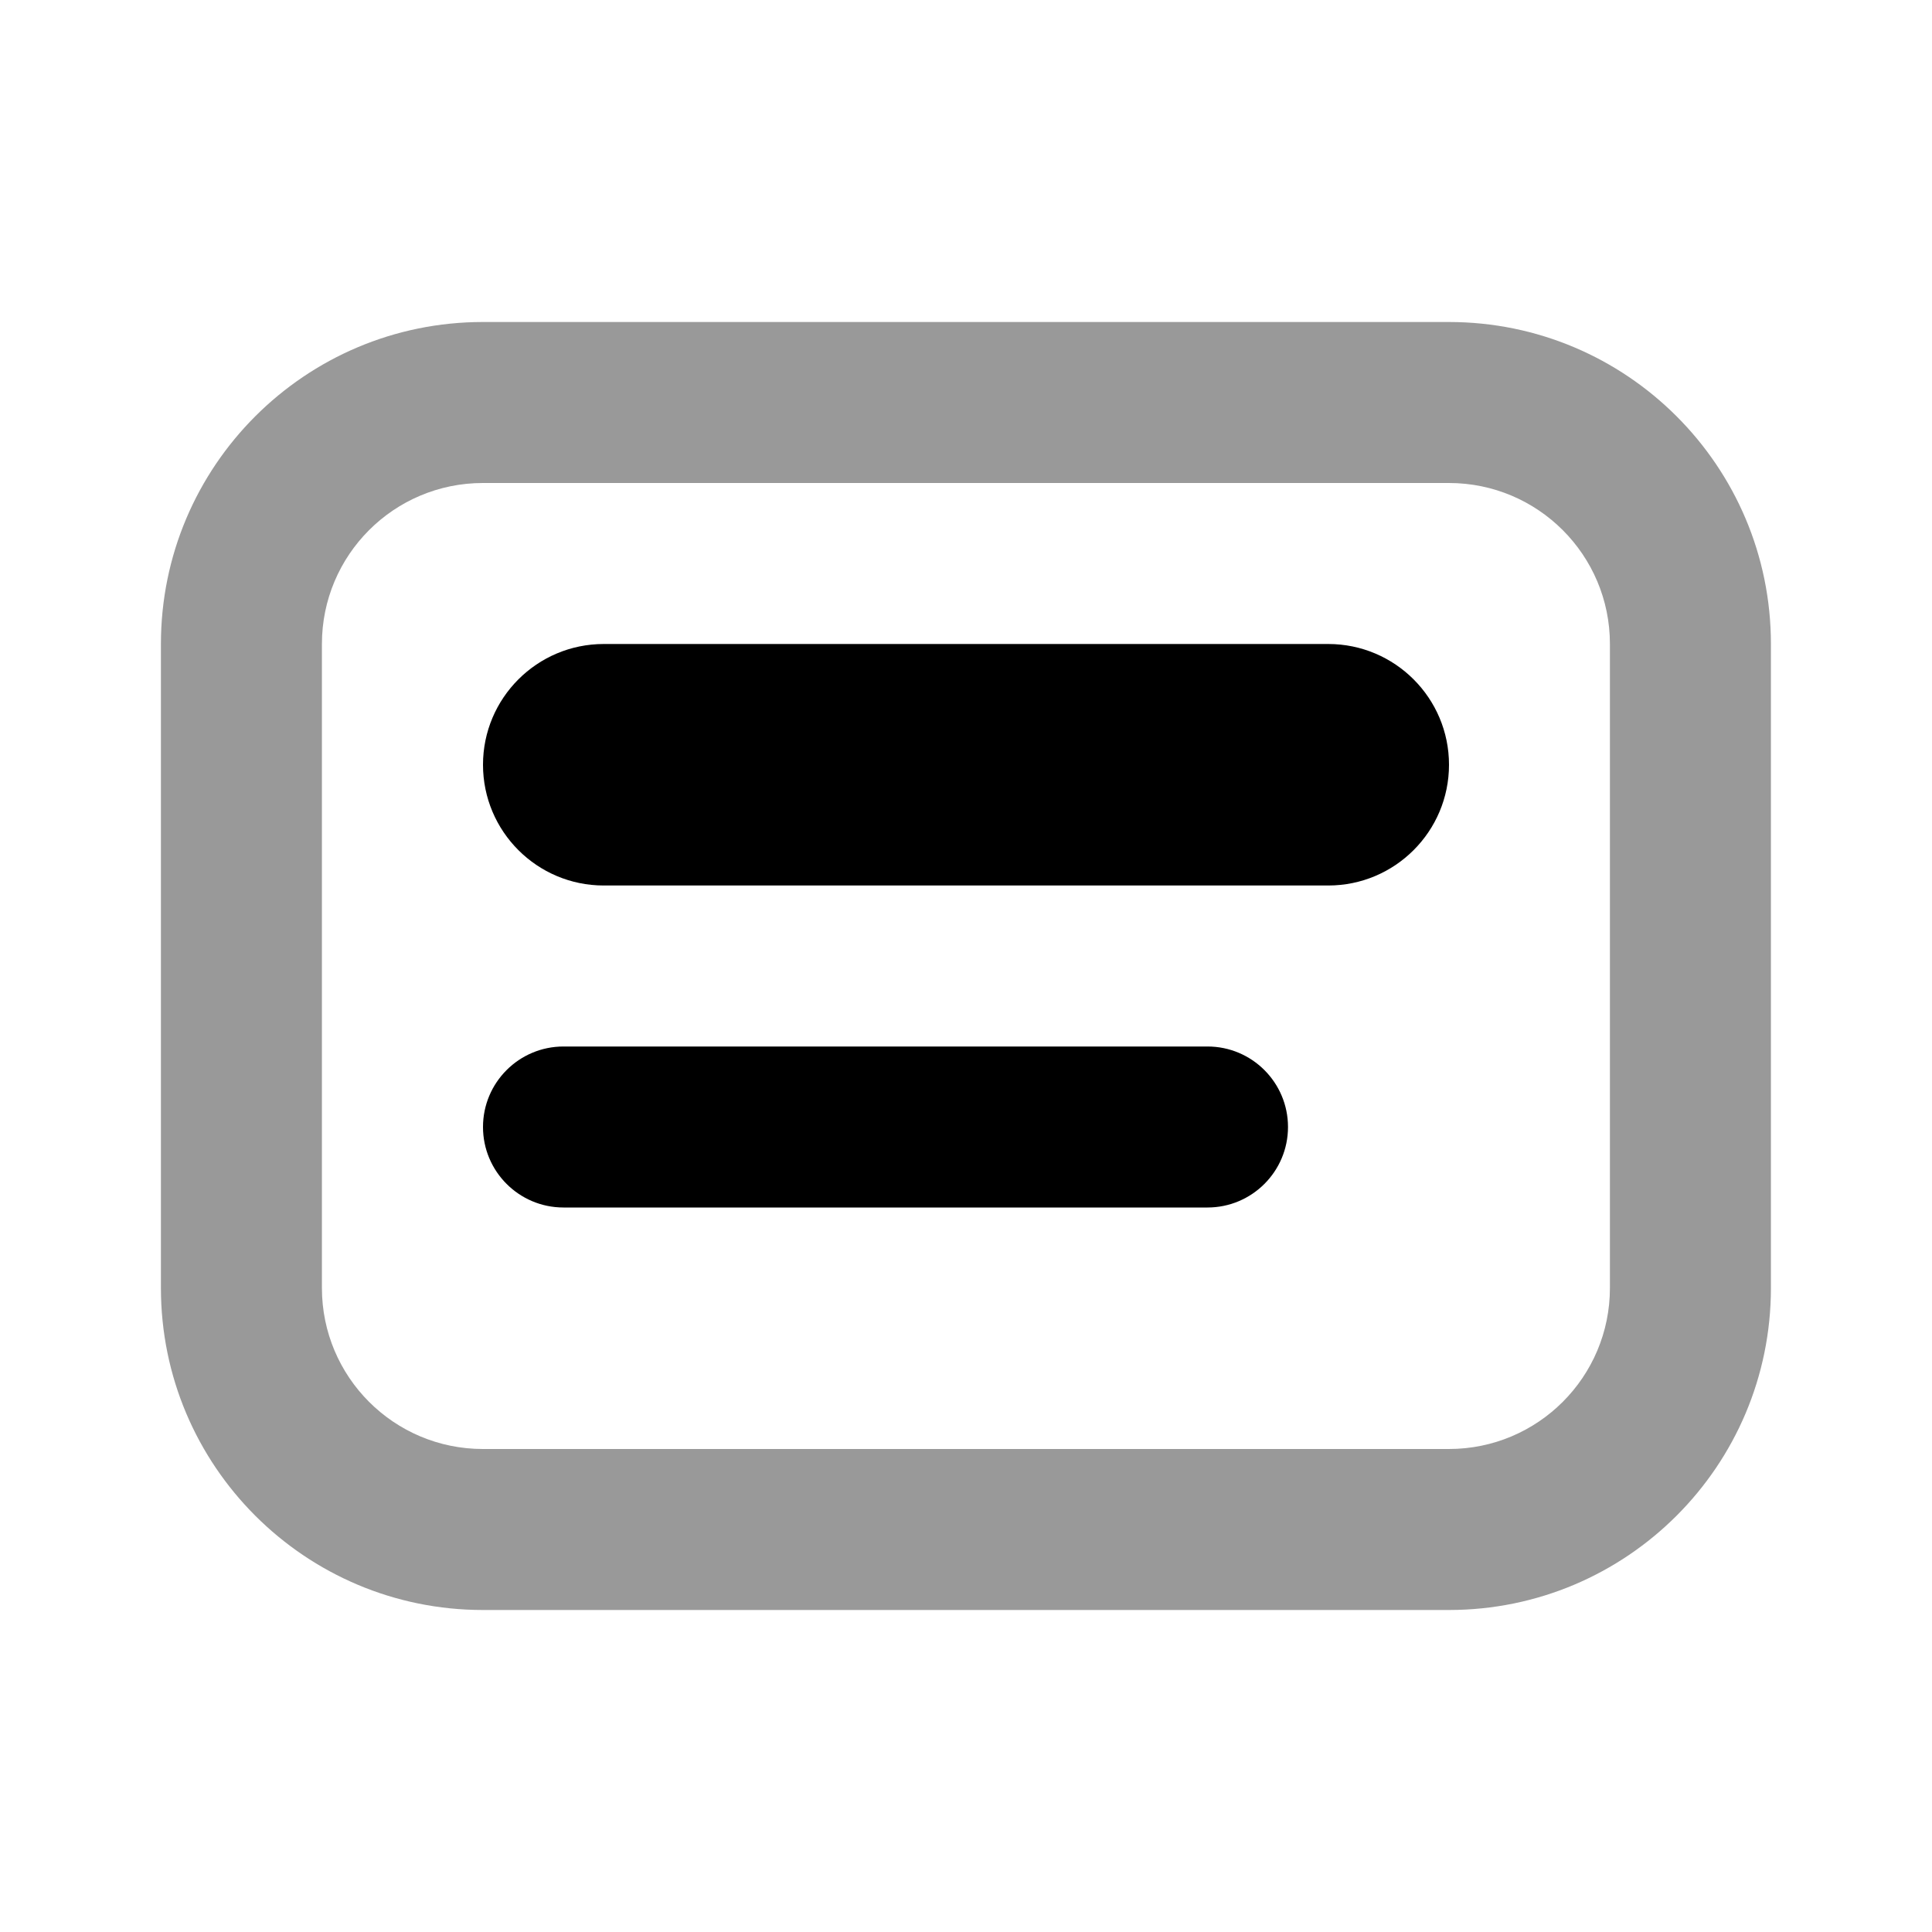 <svg width="24" height="24" viewBox="0 0 24 24" fill="none" xmlns="http://www.w3.org/2000/svg">
<path d="M5.999 4C3.79 4 1.999 5.791 1.999 8V16C1.999 18.209 3.79 20 5.999 20H17.999C20.208 20 21.999 18.209 21.999 16V8C21.999 5.791 20.208 4 17.999 4H5.999ZM5.999 6H17.999C19.104 6 19.999 6.895 19.999 8V16C19.999 17.105 19.104 18 17.999 18H5.999C4.894 18 3.999 17.105 3.999 16V8C3.999 6.895 4.894 6 5.999 6Z" fill="black" fill-opacity="0.4"/>
<path d="M7.5 8C6.672 8 6 8.672 6 9.5C6 10.328 6.672 11 7.5 11H16.5C17.328 11 18 10.328 18 9.5C18 8.672 17.328 8 16.5 8H7.5ZM7 13C6.448 13 6 13.448 6 14C6 14.552 6.448 15 7 15H15C15.552 15 16 14.552 16 14C16 13.448 15.552 13 15 13H7Z" fill="black"/>
</svg>
